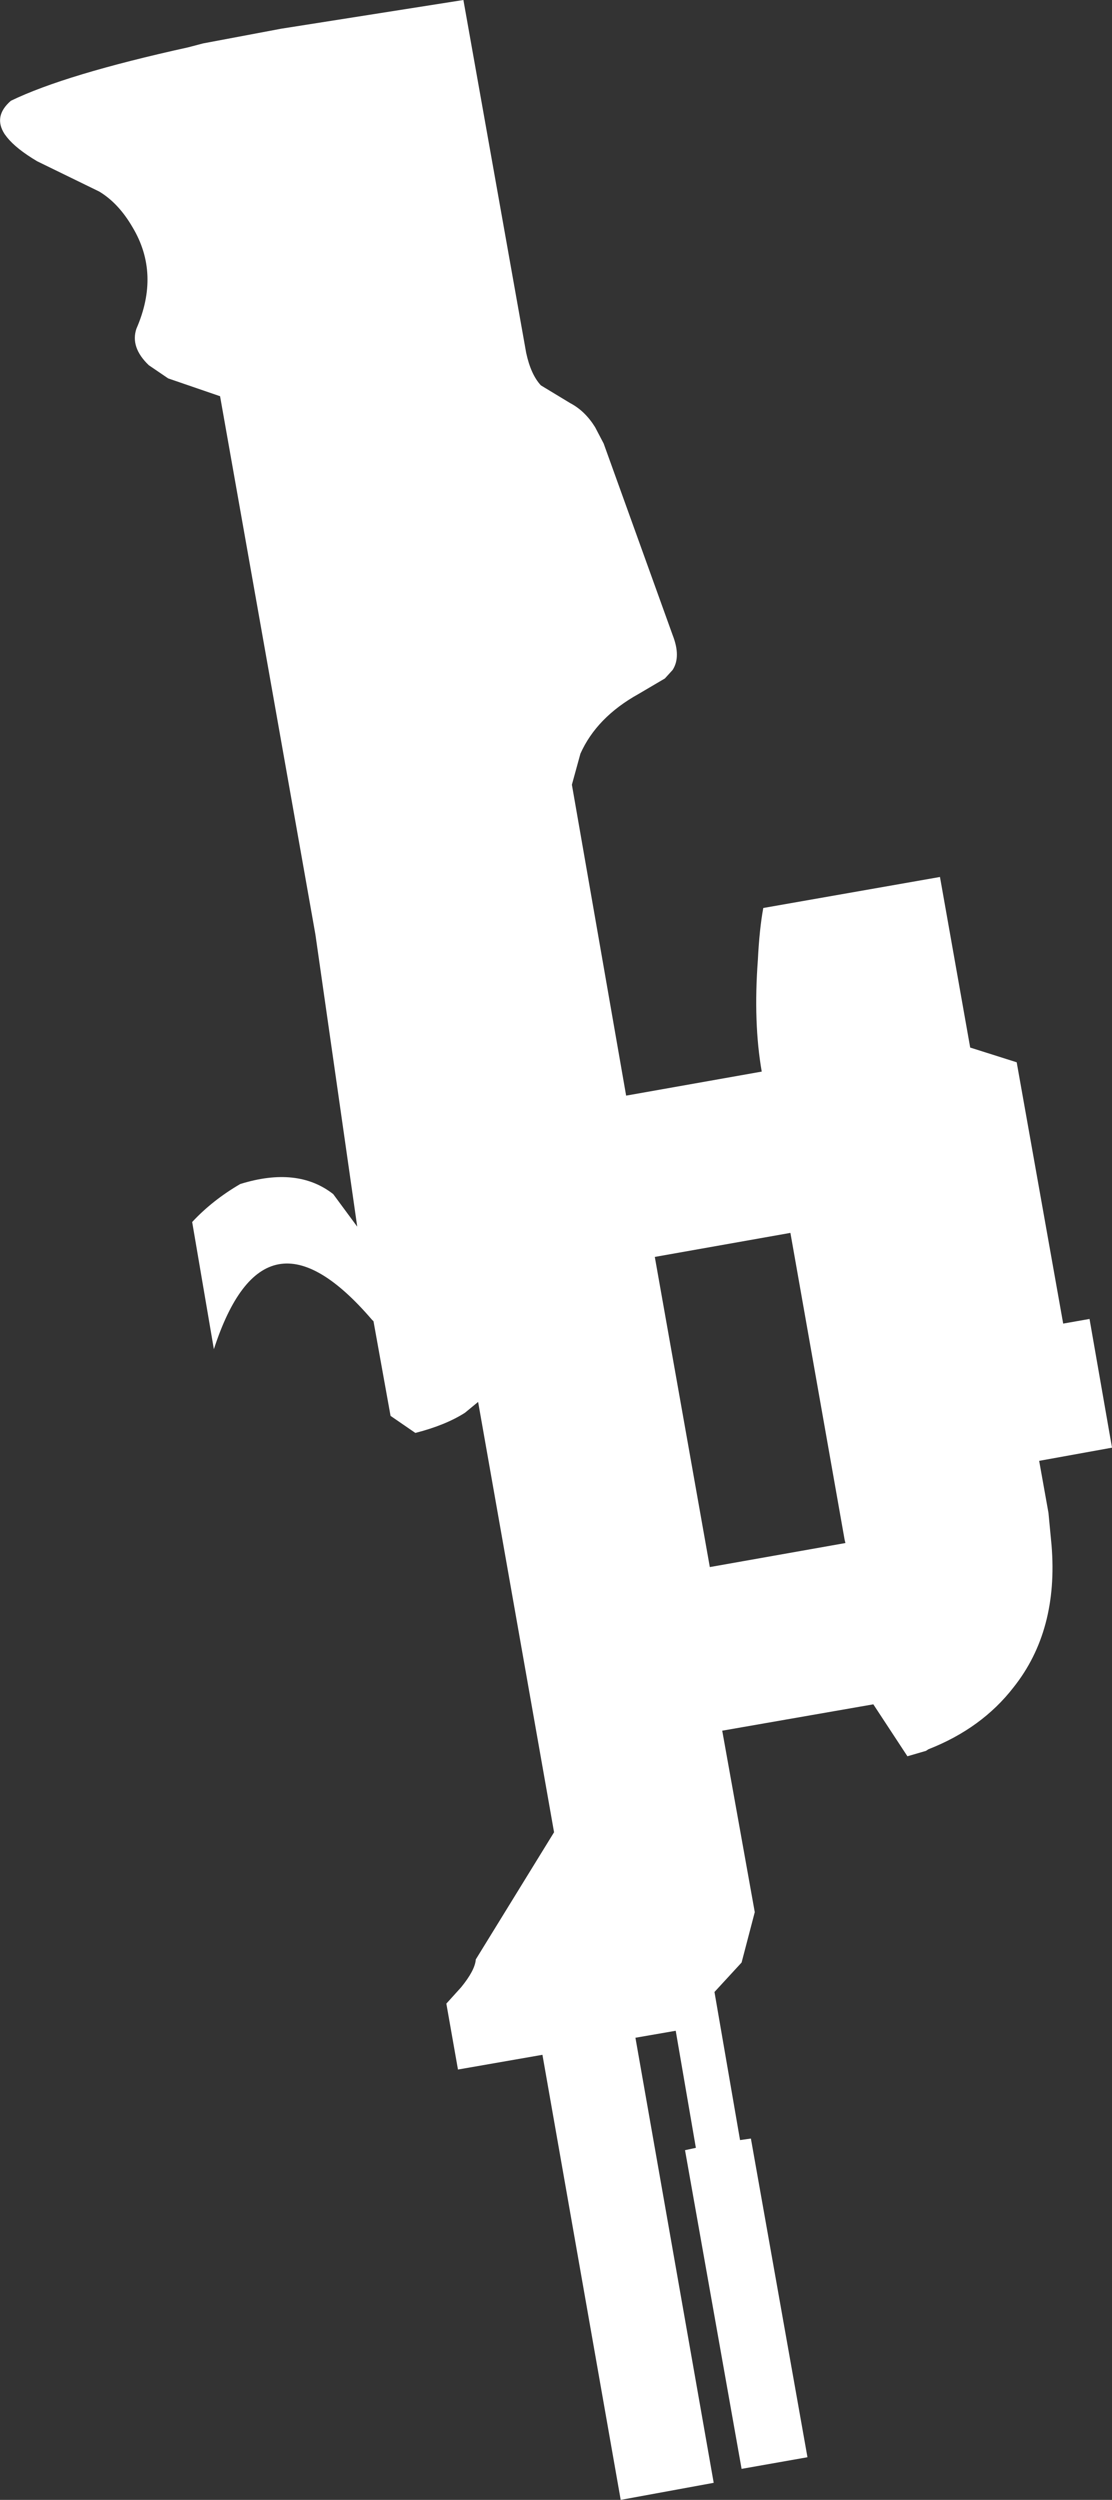 <?xml version="1.0" encoding="UTF-8" standalone="no"?>
<svg xmlns:xlink="http://www.w3.org/1999/xlink" height="161.2px" width="71.75px" xmlns="http://www.w3.org/2000/svg">
  <rect width="100%" height="100%" fill="#333333" stroke="none"/>
  <g transform="matrix(1.0, 0.0, 0.0, 1.0, -269.9, -325.5)">
    <path d="M330.55 382.05 L332.5 393.05 335.5 394.0 338.5 410.85 340.2 410.55 341.65 418.85 336.95 419.7 337.55 423.05 337.75 425.15 Q338.2 430.65 335.3 434.3 333.25 436.95 329.8 438.3 L329.65 438.4 328.45 438.75 326.25 435.4 316.5 437.1 318.6 448.8 317.75 452.05 316.0 453.95 317.65 463.5 318.35 463.4 322.0 483.95 317.75 484.7 314.1 464.15 314.8 464.0 313.5 456.45 310.9 456.9 315.95 485.6 309.95 486.7 304.9 458.0 299.45 458.95 298.7 454.7 299.65 453.65 Q300.55 452.55 300.6 451.85 L305.65 443.65 300.75 415.9 299.9 416.6 Q298.65 417.4 296.7 417.9 L295.1 416.8 294.0 410.7 293.9 410.6 Q286.95 402.5 283.7 412.5 L282.3 404.3 Q283.6 402.9 285.4 401.85 289.1 400.7 291.4 402.5 L292.95 404.6 290.25 385.75 284.1 351.05 280.75 349.9 279.5 349.05 Q278.3 347.9 278.7 346.7 280.25 343.15 278.45 340.15 277.55 338.6 276.3 337.85 L272.3 335.9 Q270.95 335.1 270.35 334.35 L270.2 334.15 Q269.45 333.0 270.6 332.0 274.1 330.3 282.05 328.55 L283.0 328.3 288.05 327.35 299.8 325.5 303.85 348.25 Q304.15 349.65 304.8 350.35 L306.7 351.5 Q307.65 352.0 308.3 353.05 L308.85 354.1 313.3 366.45 Q313.85 367.85 313.3 368.7 L312.8 369.25 311.1 370.25 Q308.4 371.75 307.35 374.1 L306.8 376.1 310.3 396.15 319.05 394.6 Q318.5 391.45 318.8 387.4 318.9 385.4 319.15 384.05 L330.55 382.05 M312.15 406.55 L315.7 426.55 324.45 425.0 324.4 424.8 320.9 405.0 312.15 406.55" fill="#ffffff" fill-rule="evenodd" stroke="none"/>
  </g>
</svg>
